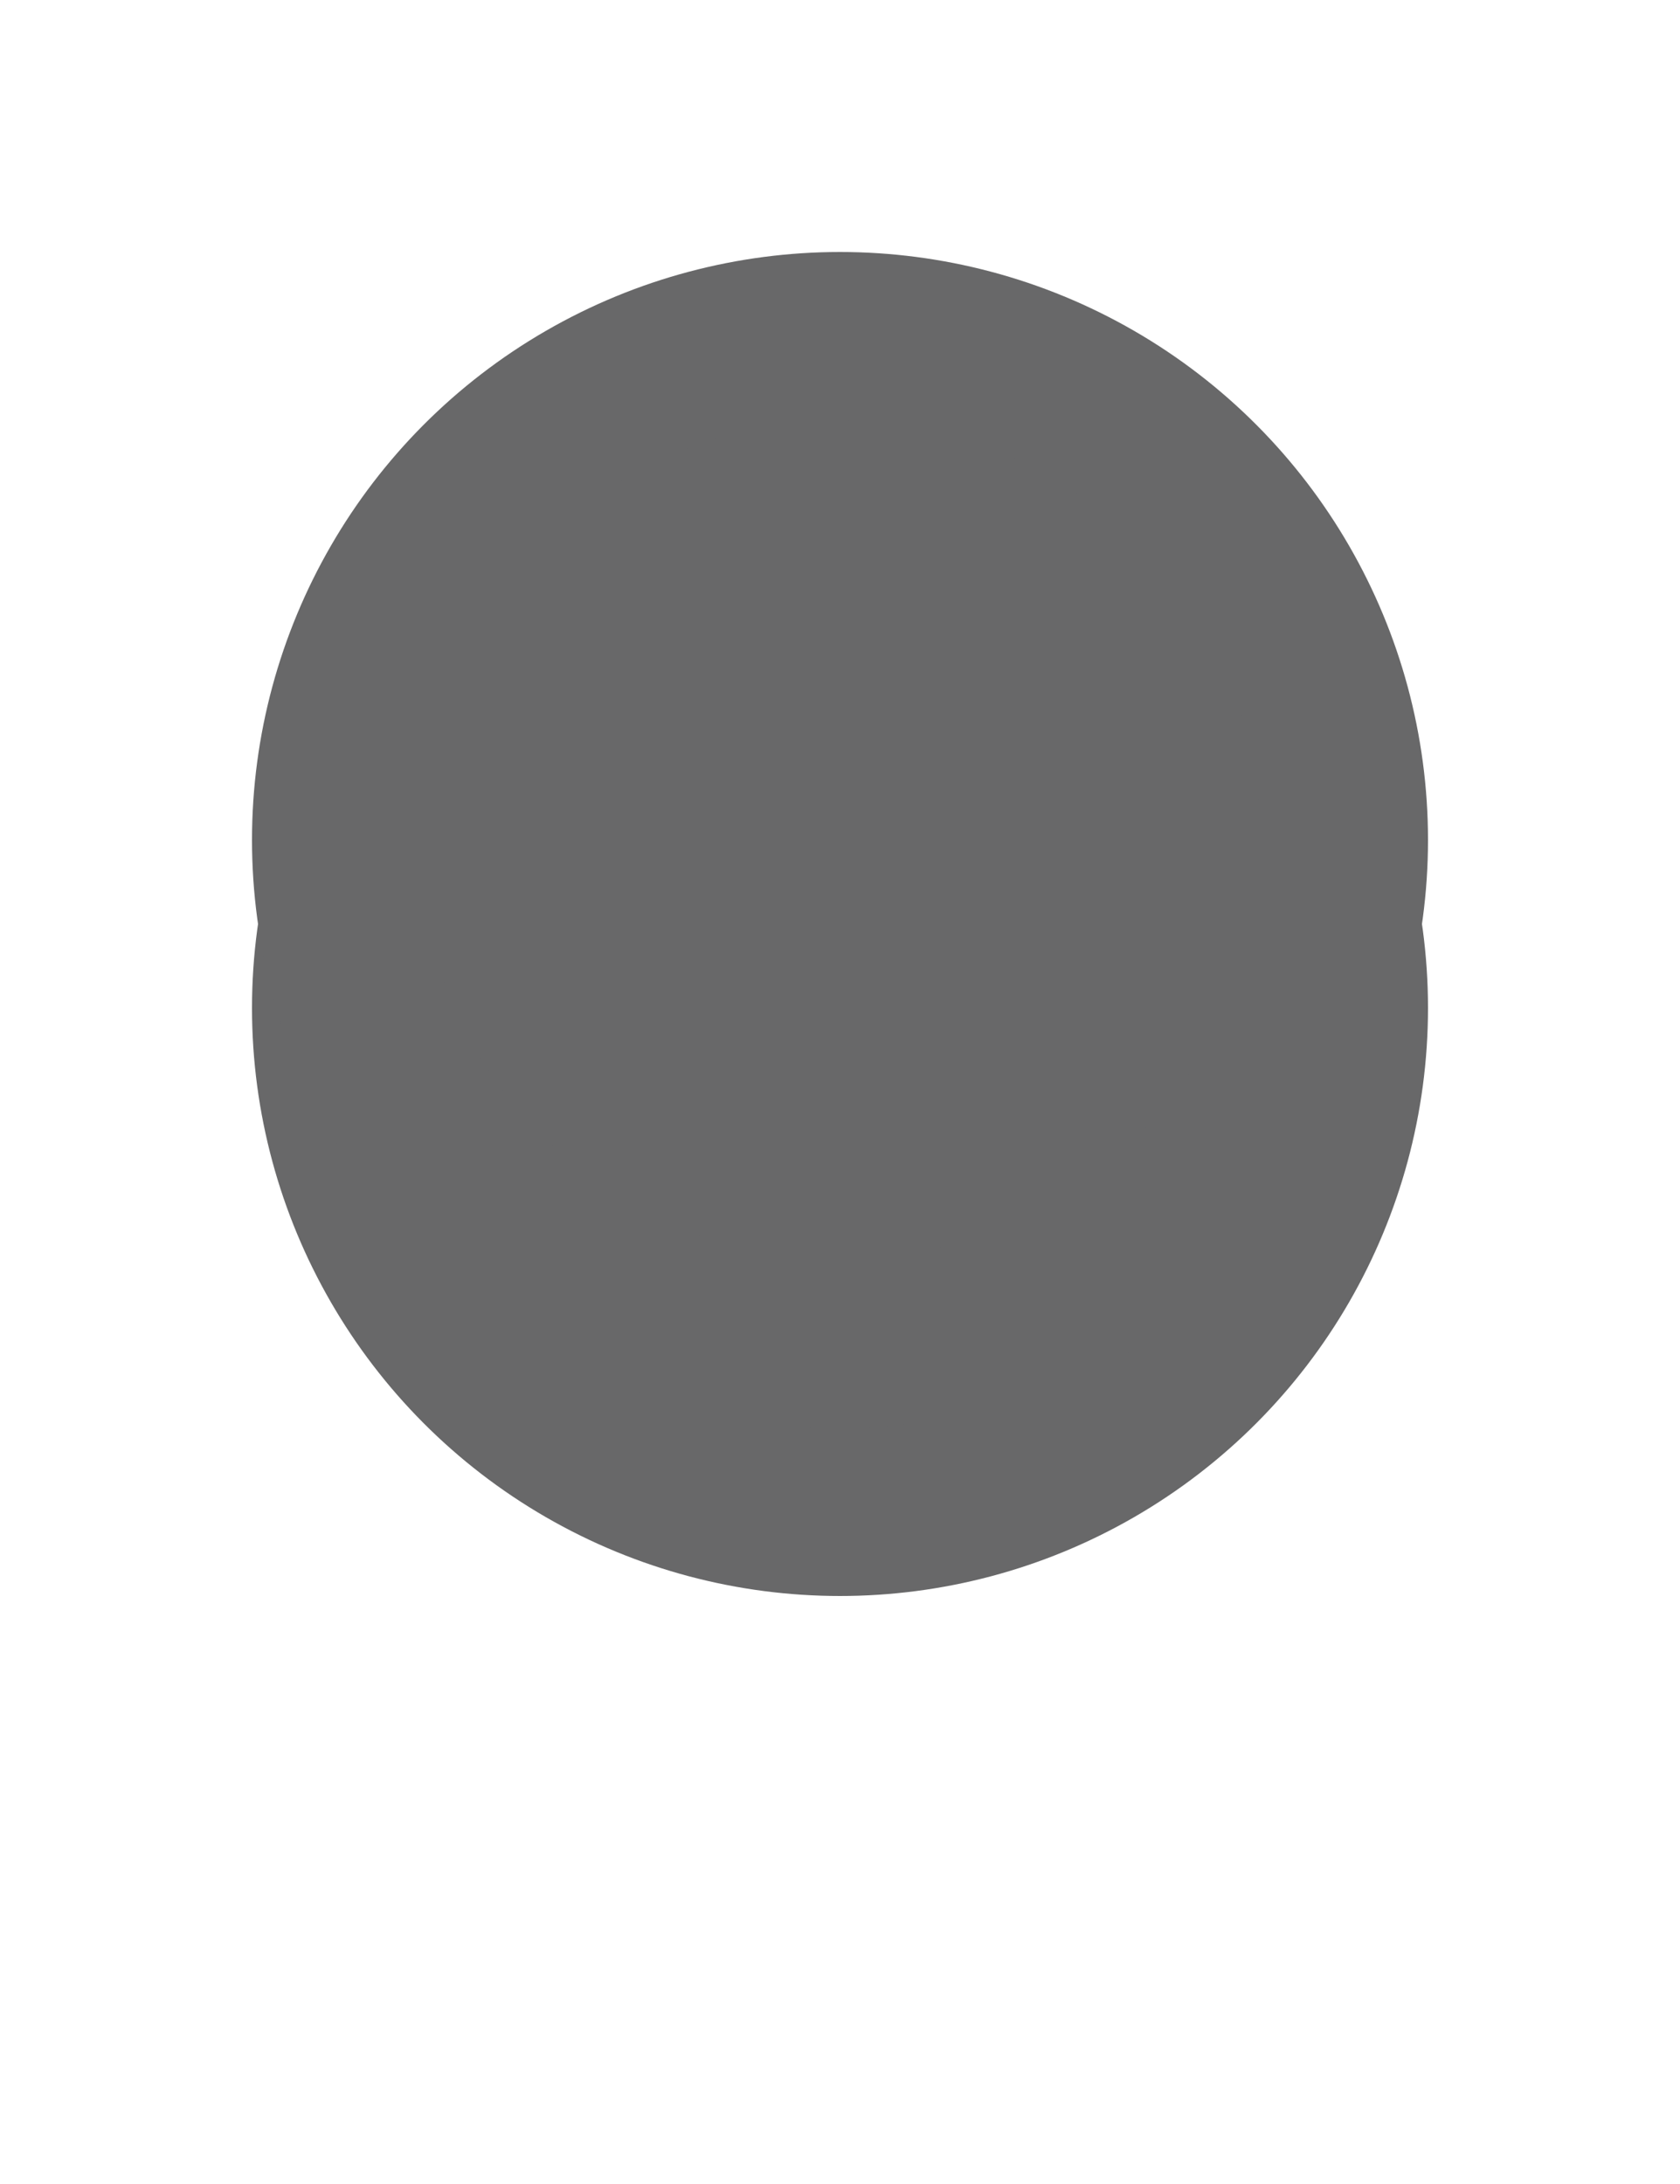 <?xml version="1.0" encoding="utf-8"?>
<svg
    xmlns="http://www.w3.org/2000/svg"
    width="10"
    height="13"
    fill="#686869"
    stroke="#686869" 
    >
        <circle
        stroke="#686869"
        strokeWidth="2"
        cx="5"
        cy="6"
        r="3"
        />
        <circle strokeWidth="1" cx="5" cy="5" r="3" />
</svg>
